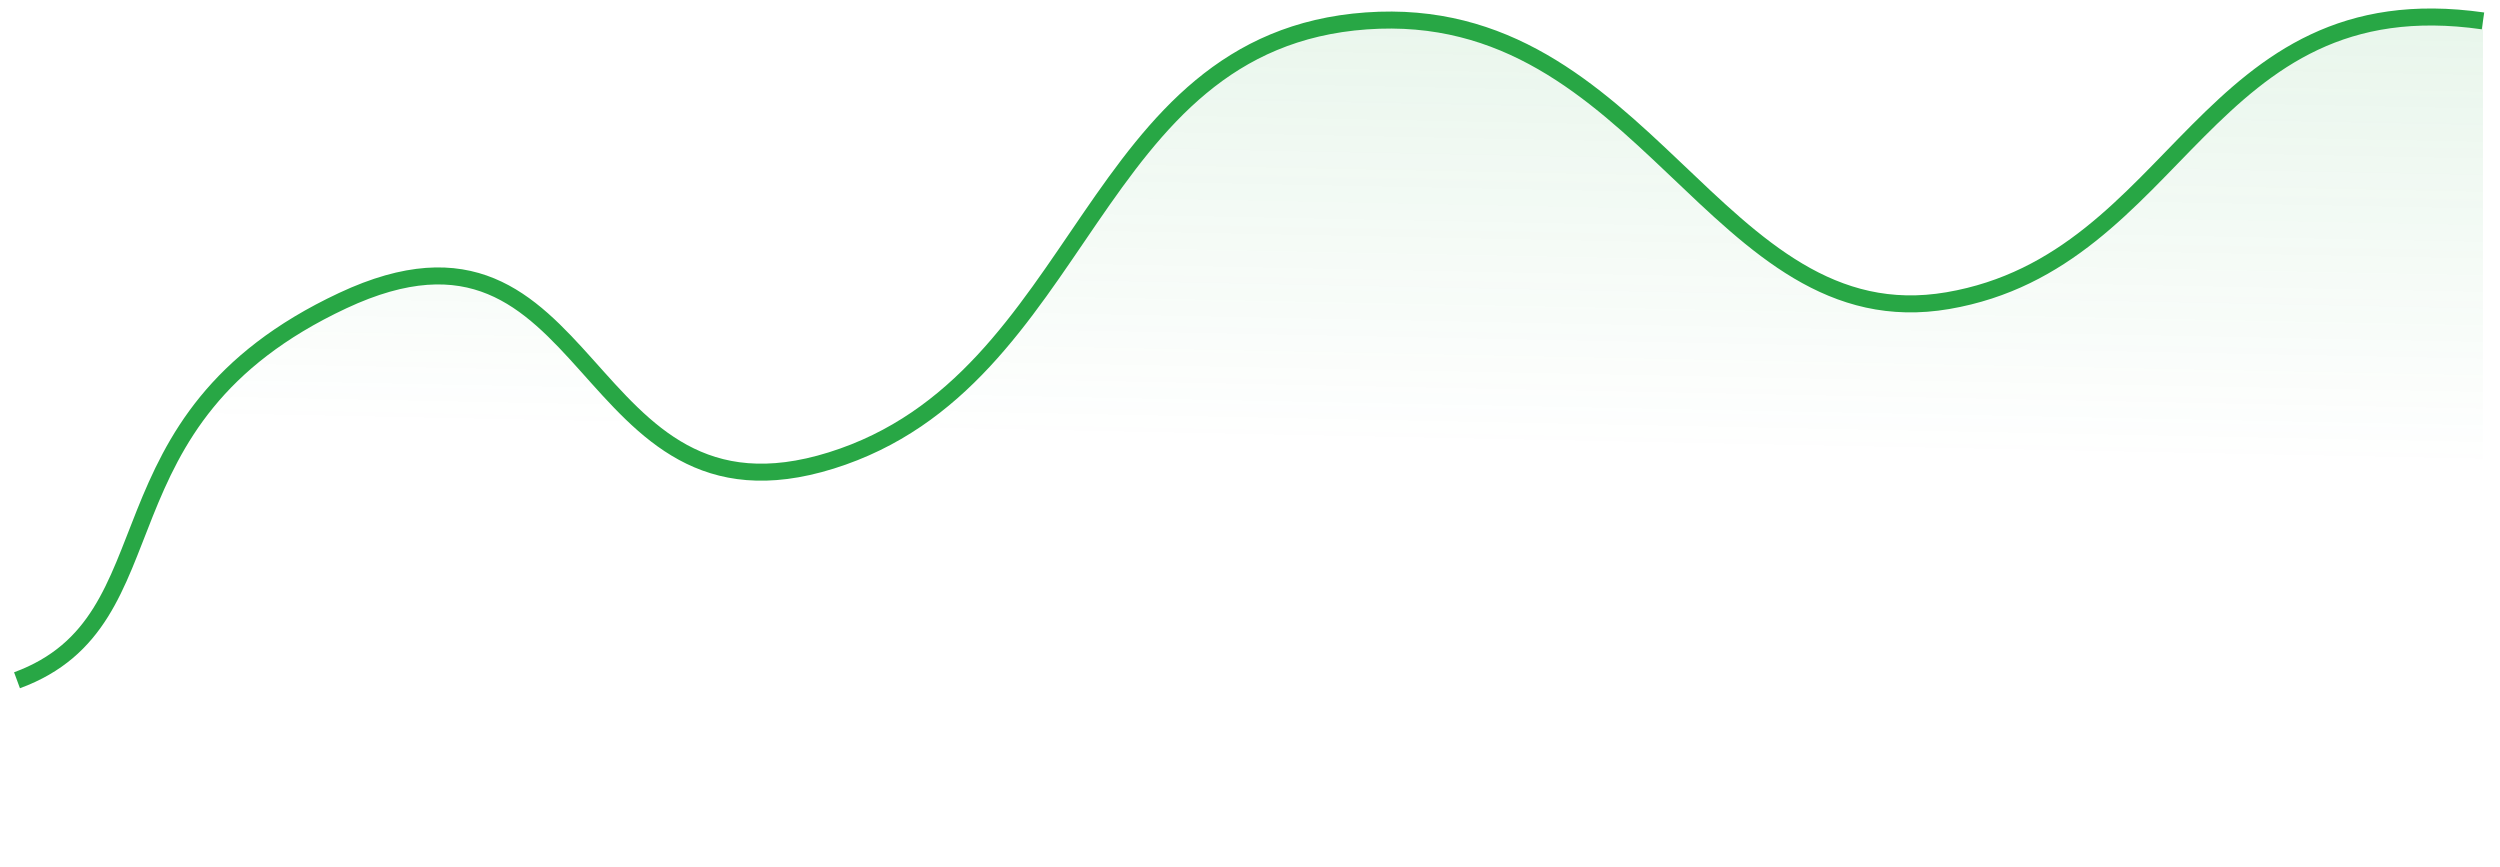 <svg width="147" height="51" viewBox="0 0 147 51" fill="none" xmlns="http://www.w3.org/2000/svg">
<path d="M20.151 17.431C5.104 24.377 10.575 35.952 1 39.425V51H146V1.226C129.585 -1.089 128.217 15.116 114.538 17.431C100.858 19.747 96.755 0.068 80.34 1.226C63.925 2.383 63.925 22.061 48.877 26.692C33.83 31.322 35.198 10.486 20.151 17.431Z" fill="url(#paint0_linear_57_155)" fill-opacity="0.1"/>
<path d="M1 40C10.575 36.475 5.104 24.727 20.151 17.677C35.198 10.628 33.83 31.776 48.877 27.076C63.925 22.377 63.925 2.404 80.34 1.229C96.755 0.054 100.858 20.027 114.538 17.677C128.217 15.327 129.585 -1.121 146 1.229" stroke="#28A745"/>
<defs>
<linearGradient id="paint0_linear_57_155" x1="73.5" y1="1" x2="73" y2="26" gradientUnits="userSpaceOnUse">
<stop stop-color="#28A745"/>
<stop offset="1" stop-color="#28A745" stop-opacity="0"/>
</linearGradient>
</defs>
</svg>
